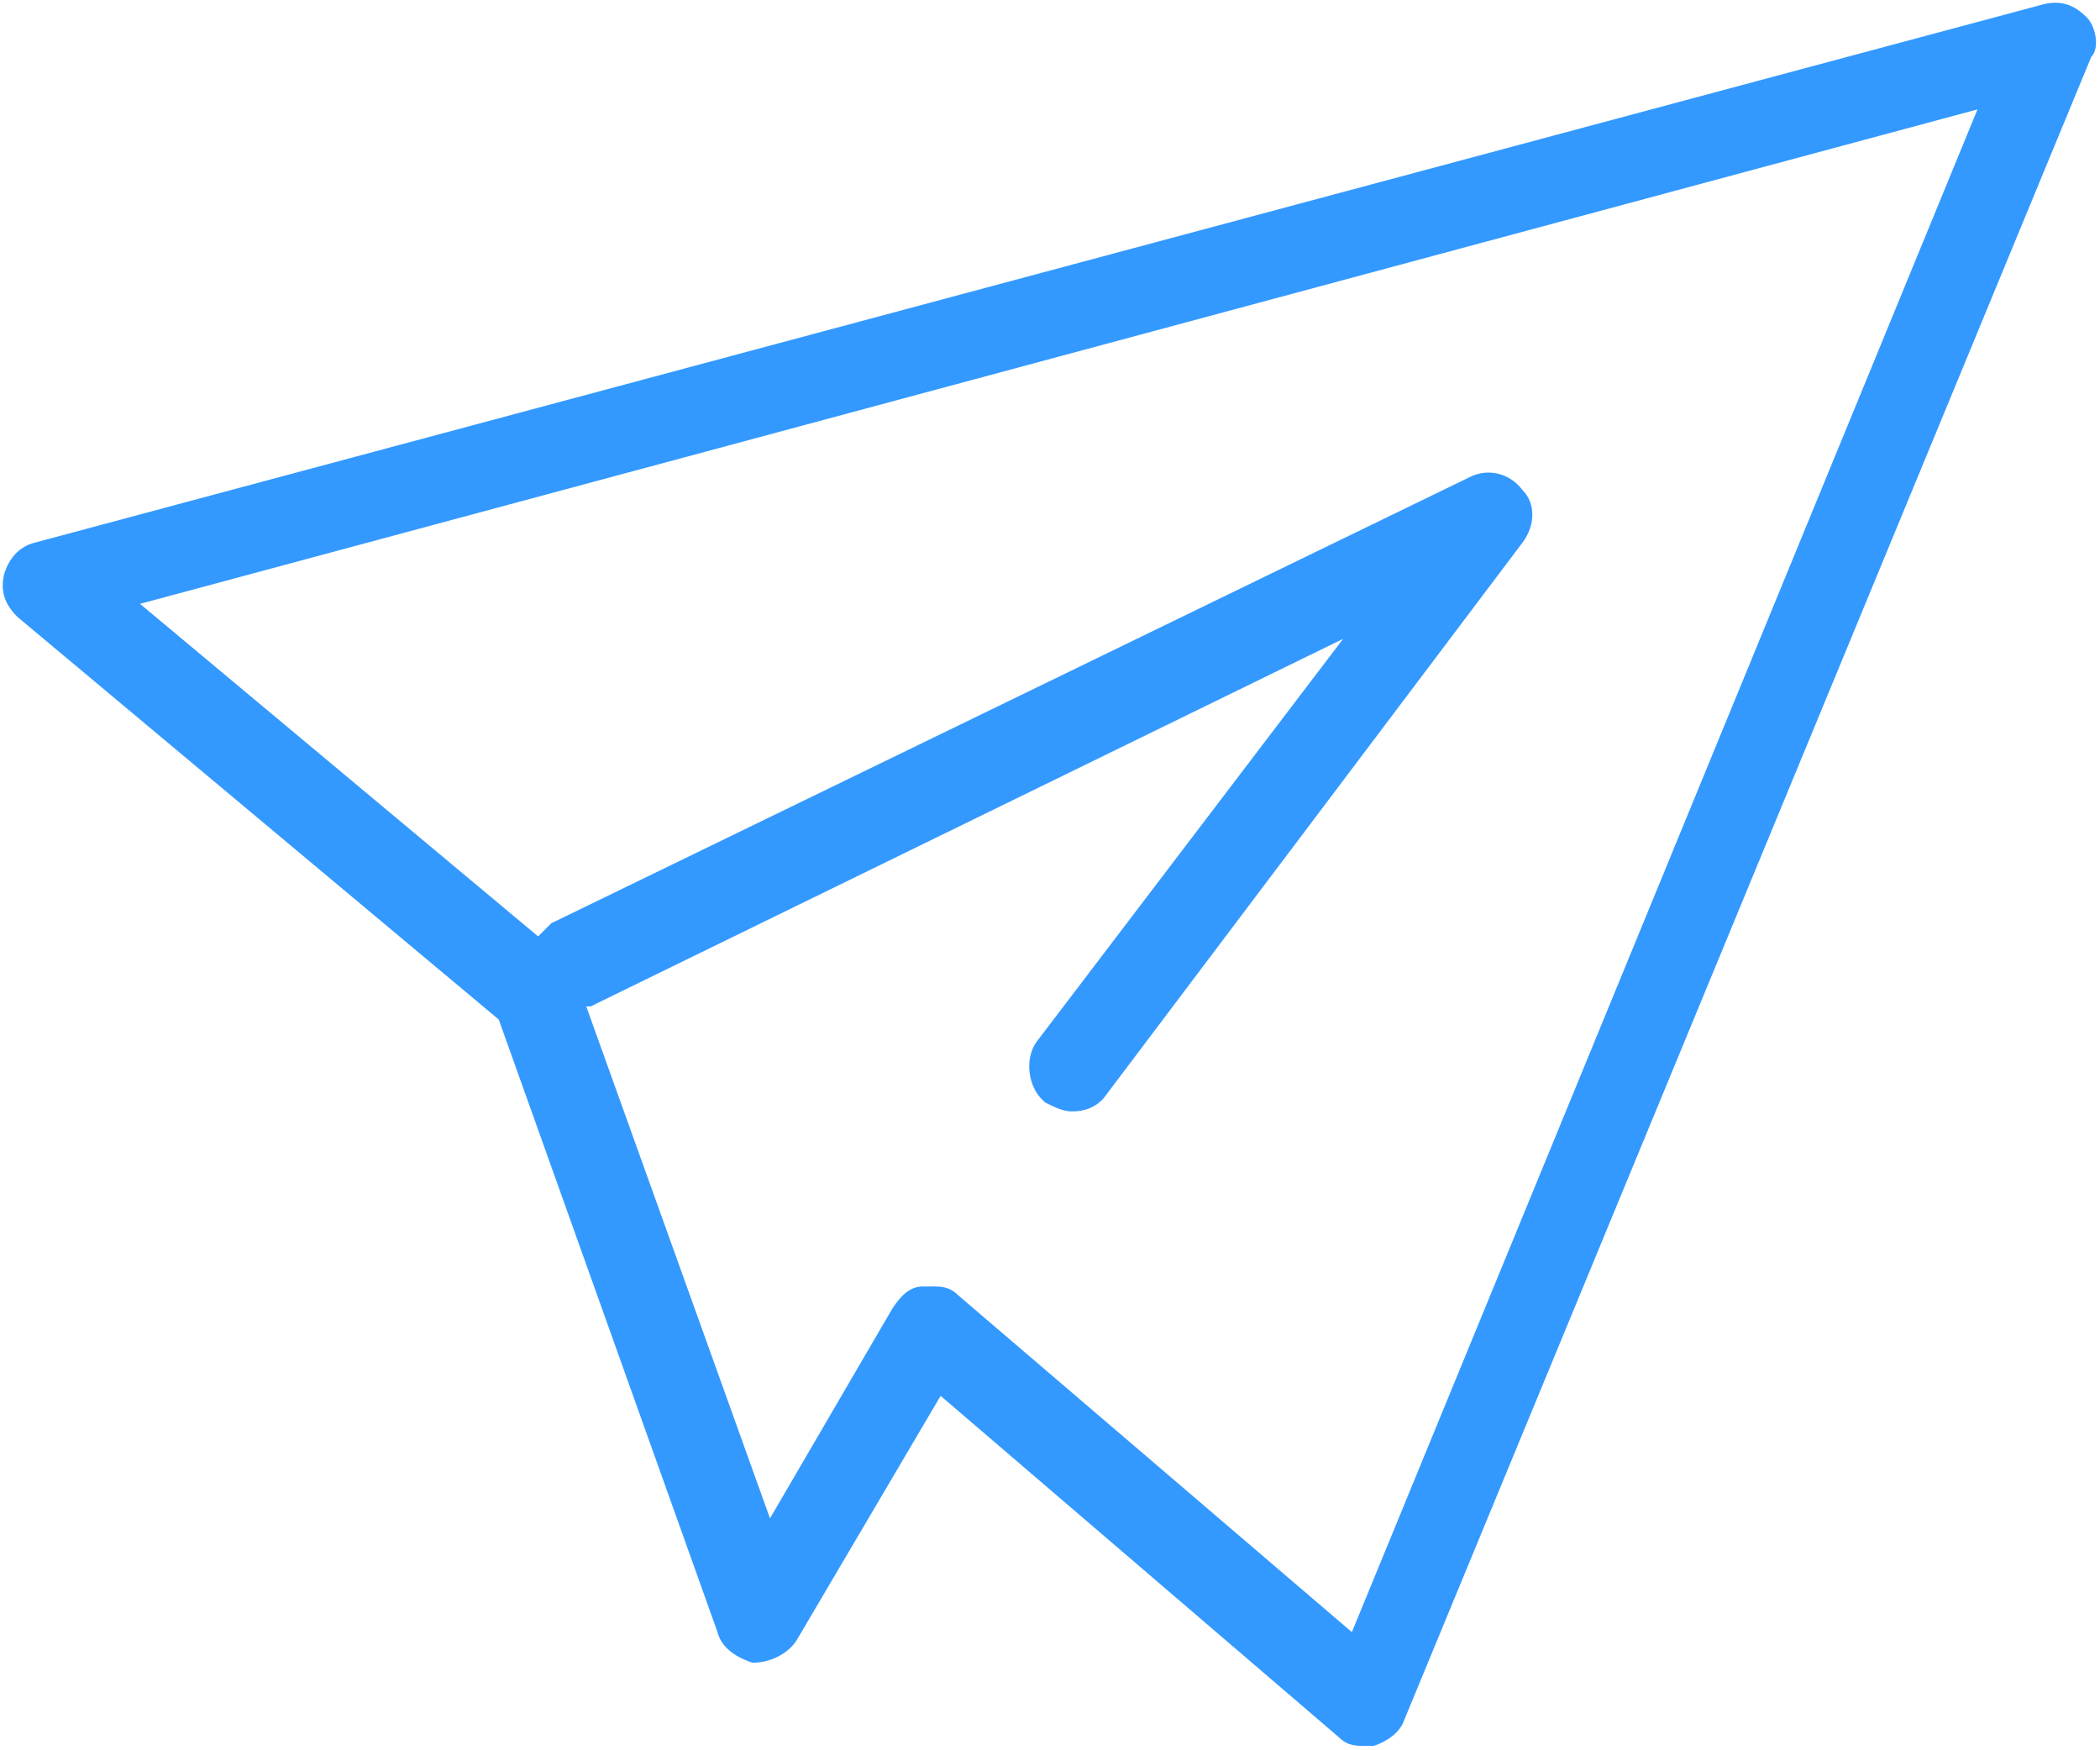 <?xml version="1.0" encoding="utf-8"?>
<!-- Generator: Adobe Illustrator 18.0.0, SVG Export Plug-In . SVG Version: 6.00 Build 0)  -->
<!DOCTYPE svg PUBLIC "-//W3C//DTD SVG 1.1//EN" "http://www.w3.org/Graphics/SVG/1.1/DTD/svg11.dtd">
<svg version="1.1" id="Слой_1" xmlns="http://www.w3.org/2000/svg" xmlns:xlink="http://www.w3.org/1999/xlink" x="0px" y="0px"
	 width="48px" height="40px" viewBox="0 0 48 40" enable-background="new 0 0 48 40" xml:space="preserve">
<g>
	<g>
		<path fill="#3399FF" d="M47.7,0.4c-0.3-0.3-0.6-0.4-1-0.3L0.8,12.4c-0.4,0.1-0.6,0.4-0.7,0.7c-0.1,0.4,0,0.7,0.3,1l11,9.2l5,14
			c0.1,0.4,0.5,0.6,0.8,0.7c0.4,0,0.8-0.2,1-0.5l3.3-5.6l9.1,7.8c0.2,0.2,0.4,0.2,0.6,0.2c0.1,0,0.2,0,0.2,0
			c0.3-0.1,0.6-0.3,0.7-0.6l15.7-38C48,1.1,47.9,0.6,47.7,0.4z M30.9,37.3l-9-7.7c-0.2-0.2-0.4-0.2-0.6-0.2c-0.1,0-0.1,0-0.2,0
			c-0.3,0-0.5,0.2-0.7,0.5l-2.8,4.8L13.4,23c0,0,0,0,0.1,0l17.2-8.4l-7,9.2c-0.3,0.4-0.2,1.1,0.2,1.4c0.2,0.1,0.4,0.2,0.6,0.2
			c0.3,0,0.6-0.1,0.8-0.4l9.5-12.6c0.3-0.4,0.3-0.9,0-1.2c-0.3-0.4-0.8-0.5-1.2-0.3l-21,10.2c-0.1,0.1-0.2,0.2-0.3,0.3l-9.1-7.6
			L45.2,2.5L30.9,37.3z"/>
	</g>
</g>
</svg>
